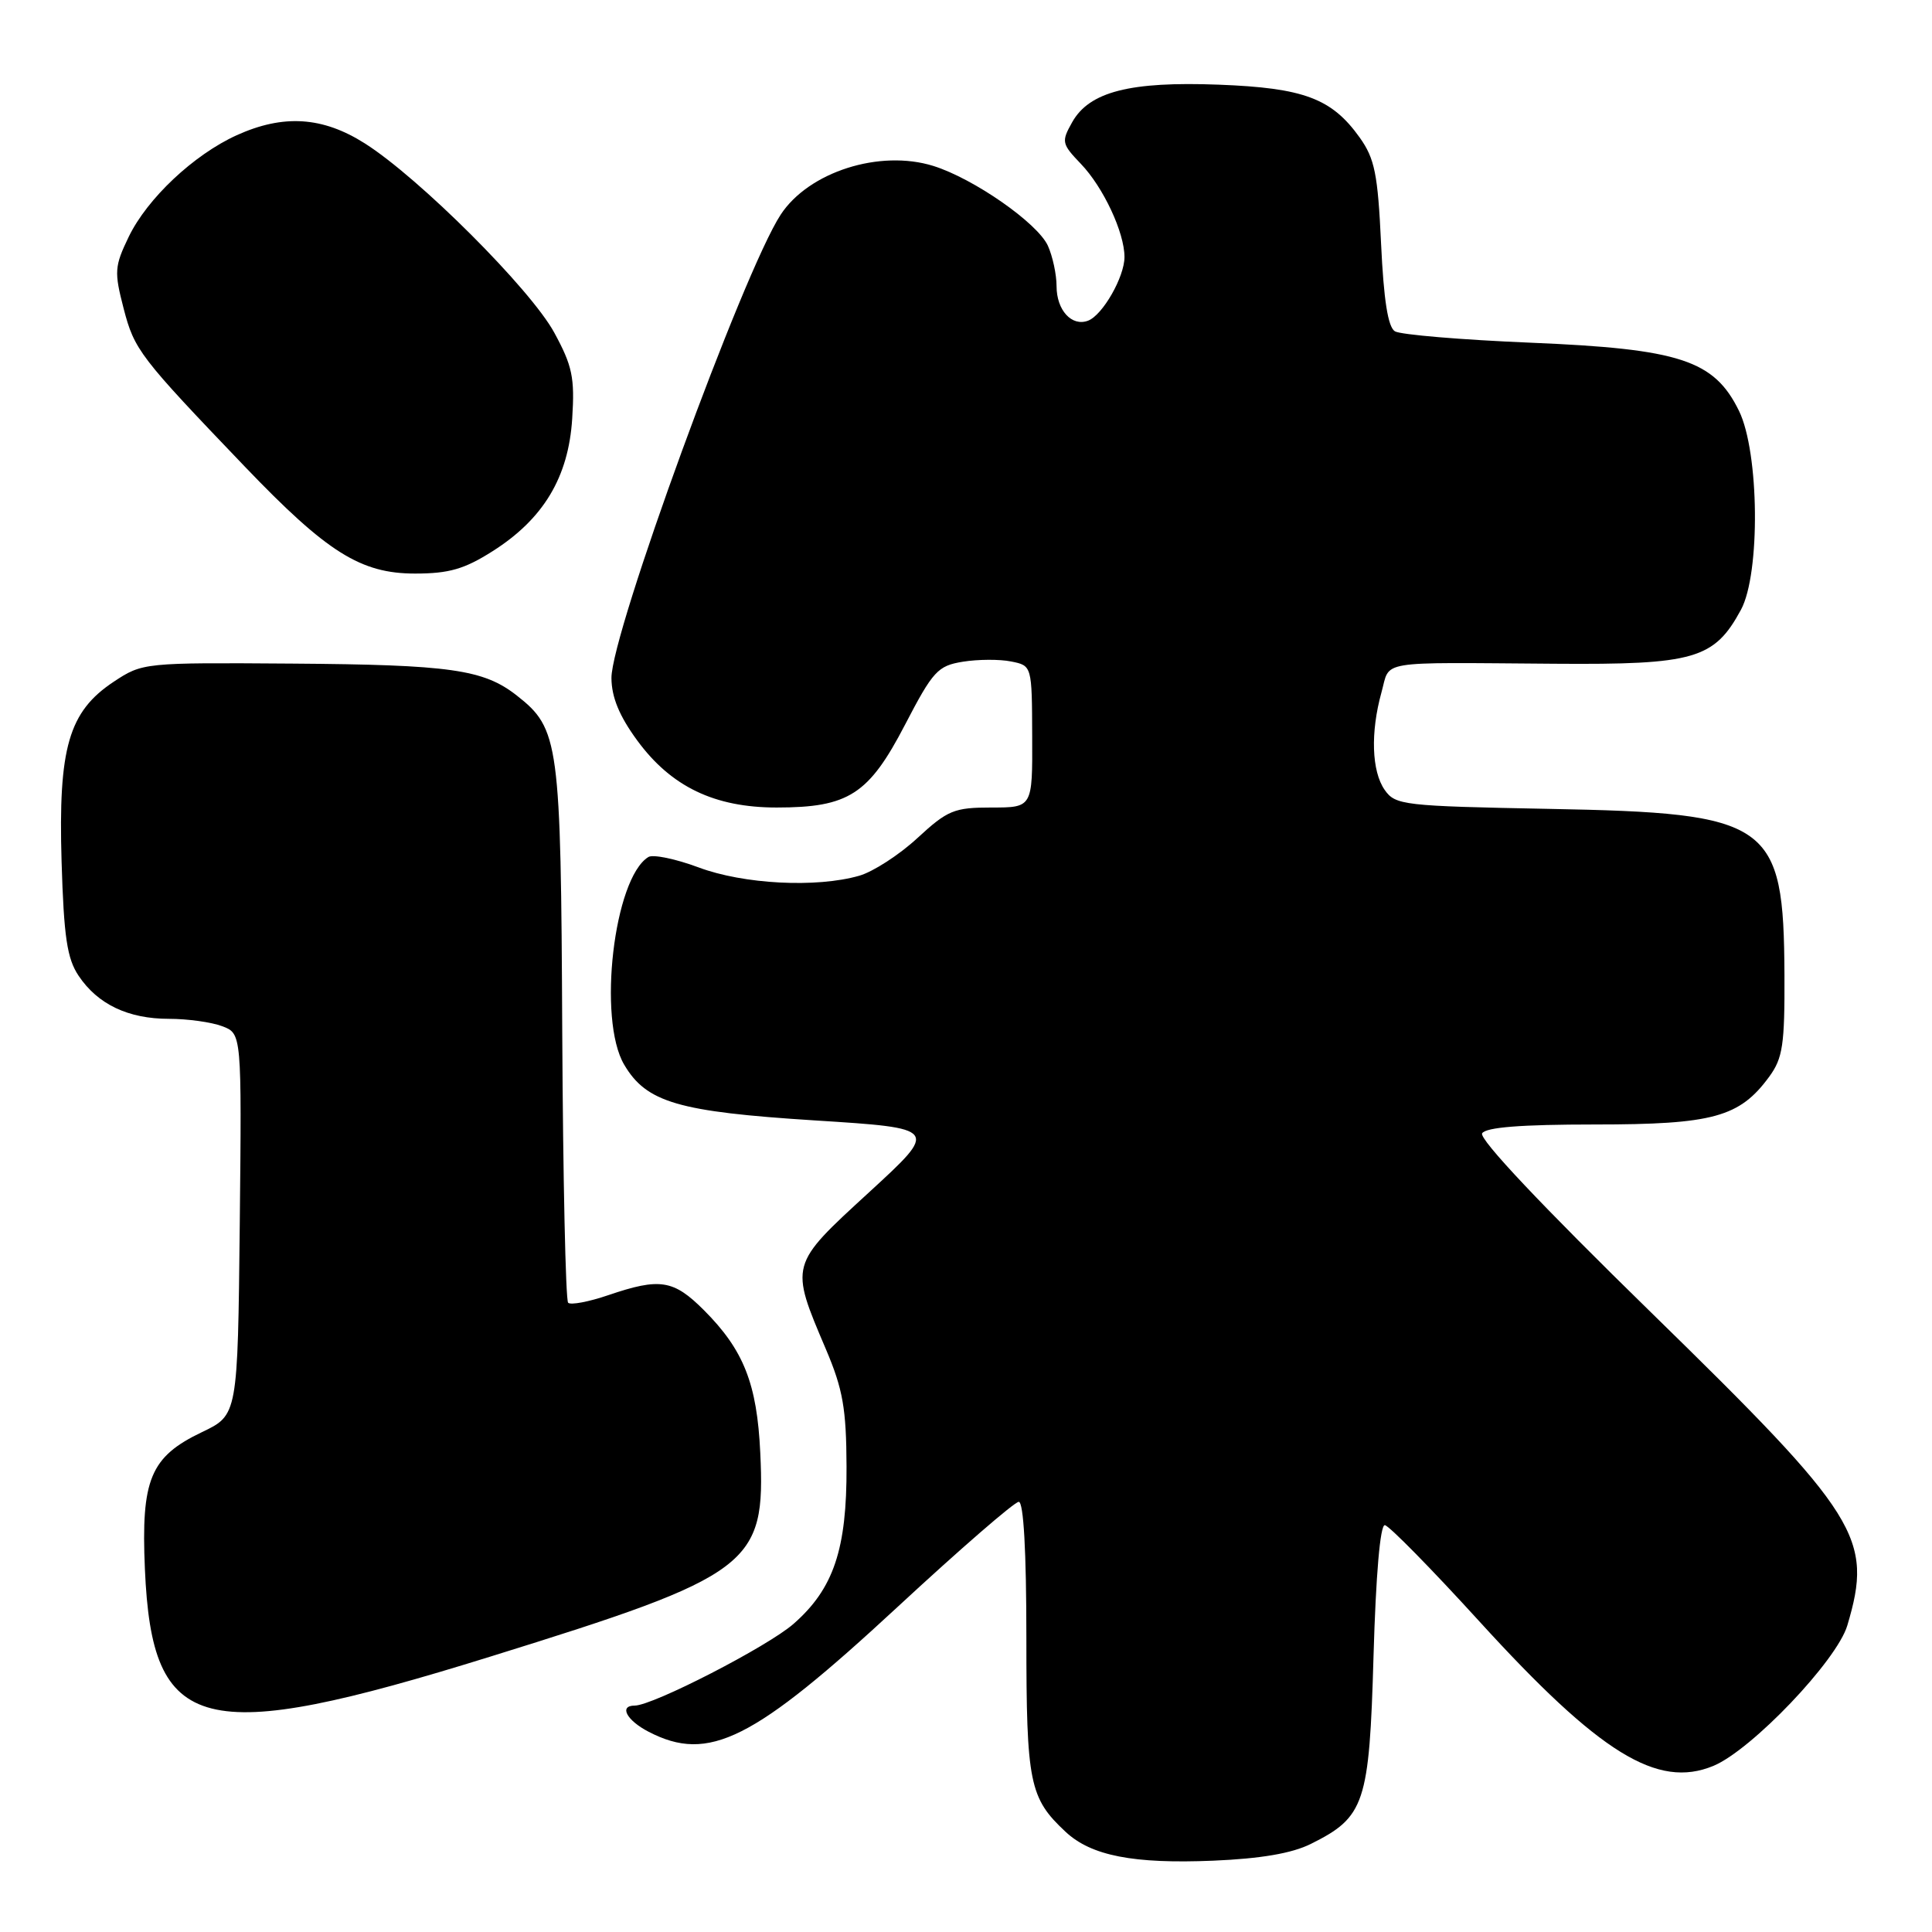 <?xml version="1.0" encoding="UTF-8" standalone="no"?>
<!DOCTYPE svg PUBLIC "-//W3C//DTD SVG 1.1//EN" "http://www.w3.org/Graphics/SVG/1.1/DTD/svg11.dtd" >
<svg xmlns="http://www.w3.org/2000/svg" xmlns:xlink="http://www.w3.org/1999/xlink" version="1.1" viewBox="0 0 256 256">
 <g >
 <path fill="currentColor"
d=" M 173.69 244.33 C 180.85 240.77 181.44 239.00 182.00 219.42 C 182.31 208.69 182.88 202.03 183.50 202.09 C 184.05 202.15 189.69 207.89 196.03 214.85 C 211.98 232.35 219.61 237.06 227.03 233.99 C 232.09 231.89 243.39 220.05 244.78 215.38 C 248.23 203.78 246.44 200.93 218.79 173.92 C 204.33 159.80 195.94 150.91 196.39 150.17 C 196.89 149.37 201.54 149.00 211.31 149.00 C 226.99 149.00 230.50 148.03 234.43 142.67 C 236.23 140.21 236.49 138.43 236.45 129.17 C 236.35 108.92 234.66 107.73 205.23 107.18 C 185.94 106.81 184.90 106.69 183.48 104.67 C 181.75 102.20 181.58 97.05 183.05 91.75 C 184.26 87.42 182.08 87.78 206.00 87.95 C 224.52 88.09 227.15 87.33 230.69 80.79 C 233.27 76.01 233.12 59.96 230.43 54.45 C 227.14 47.72 222.60 46.23 202.83 45.41 C 193.67 45.03 185.57 44.35 184.83 43.90 C 183.91 43.33 183.35 39.75 183.00 32.29 C 182.57 23.07 182.16 21.02 180.17 18.23 C 176.47 13.04 172.76 11.65 161.50 11.22 C 149.72 10.77 144.33 12.15 142.06 16.21 C 140.62 18.77 140.68 19.06 143.22 21.71 C 146.20 24.82 149.00 30.81 149.00 34.06 C 149.00 36.69 146.11 41.75 144.18 42.49 C 142.02 43.31 140.00 41.11 140.00 37.92 C 140.00 36.37 139.48 33.96 138.85 32.56 C 137.47 29.55 129.04 23.67 123.68 21.99 C 116.57 19.77 107.16 22.77 103.44 28.45 C 98.49 36.01 80.98 83.95 81.02 89.85 C 81.04 92.40 82.07 94.89 84.44 98.12 C 88.93 104.24 94.67 107.00 102.91 107.00 C 112.44 107.00 115.11 105.28 119.91 96.05 C 123.63 88.90 124.25 88.22 127.59 87.68 C 129.58 87.36 132.45 87.34 133.98 87.65 C 136.74 88.20 136.74 88.20 136.77 97.60 C 136.81 107.00 136.81 107.00 131.38 107.00 C 126.43 107.00 125.57 107.35 121.57 111.04 C 119.16 113.27 115.68 115.52 113.85 116.04 C 108.18 117.67 98.52 117.17 92.55 114.93 C 89.51 113.80 86.52 113.18 85.91 113.56 C 81.34 116.38 79.16 135.08 82.71 141.08 C 85.66 146.08 89.86 147.31 107.95 148.46 C 124.40 149.50 124.40 149.50 115.14 158.00 C 104.59 167.68 104.64 167.50 109.45 178.81 C 111.69 184.09 112.14 186.64 112.17 194.31 C 112.22 205.28 110.46 210.51 105.16 215.16 C 101.75 218.16 86.51 226.00 84.10 226.00 C 81.98 226.00 83.03 227.96 85.95 229.47 C 93.92 233.60 99.81 230.64 118.92 212.94 C 127.20 205.27 134.43 199.00 134.99 199.00 C 135.63 199.00 136.00 205.52 136.00 217.05 C 136.00 236.26 136.40 238.25 141.19 242.72 C 144.59 245.90 150.17 246.99 160.76 246.55 C 167.07 246.28 171.18 245.58 173.69 244.33 Z  M 65.00 219.50 C 99.66 208.73 101.45 207.39 100.74 192.50 C 100.31 183.33 98.54 178.88 93.27 173.60 C 89.24 169.57 87.44 169.29 80.62 171.61 C 78.02 172.50 75.62 172.95 75.28 172.62 C 74.95 172.28 74.60 156.15 74.50 136.76 C 74.32 98.28 74.09 96.57 68.49 92.17 C 64.08 88.70 59.68 88.08 38.71 87.93 C 19.06 87.79 18.88 87.81 15.06 90.34 C 9.10 94.29 7.71 99.09 8.16 114.17 C 8.46 124.16 8.89 127.03 10.42 129.30 C 12.95 133.08 16.99 135.00 22.39 135.00 C 24.85 135.00 28.03 135.44 29.45 135.98 C 32.03 136.96 32.03 136.96 31.77 162.23 C 31.50 187.50 31.50 187.50 26.77 189.76 C 19.92 193.03 18.68 196.01 19.20 207.91 C 20.15 229.80 26.61 231.43 65.00 219.50 Z  M 65.25 73.05 C 72.00 68.78 75.33 63.24 75.82 55.47 C 76.17 50.04 75.84 48.48 73.44 44.07 C 70.31 38.32 55.54 23.56 48.34 19.00 C 42.74 15.45 37.54 15.12 31.36 17.92 C 25.67 20.51 19.52 26.29 17.06 31.37 C 15.17 35.29 15.12 36.01 16.38 40.87 C 17.81 46.38 18.47 47.24 32.48 61.87 C 43.35 73.21 47.80 76.00 55.00 76.00 C 59.49 76.00 61.53 75.41 65.25 73.05 Z "/>
</g>
</svg>
